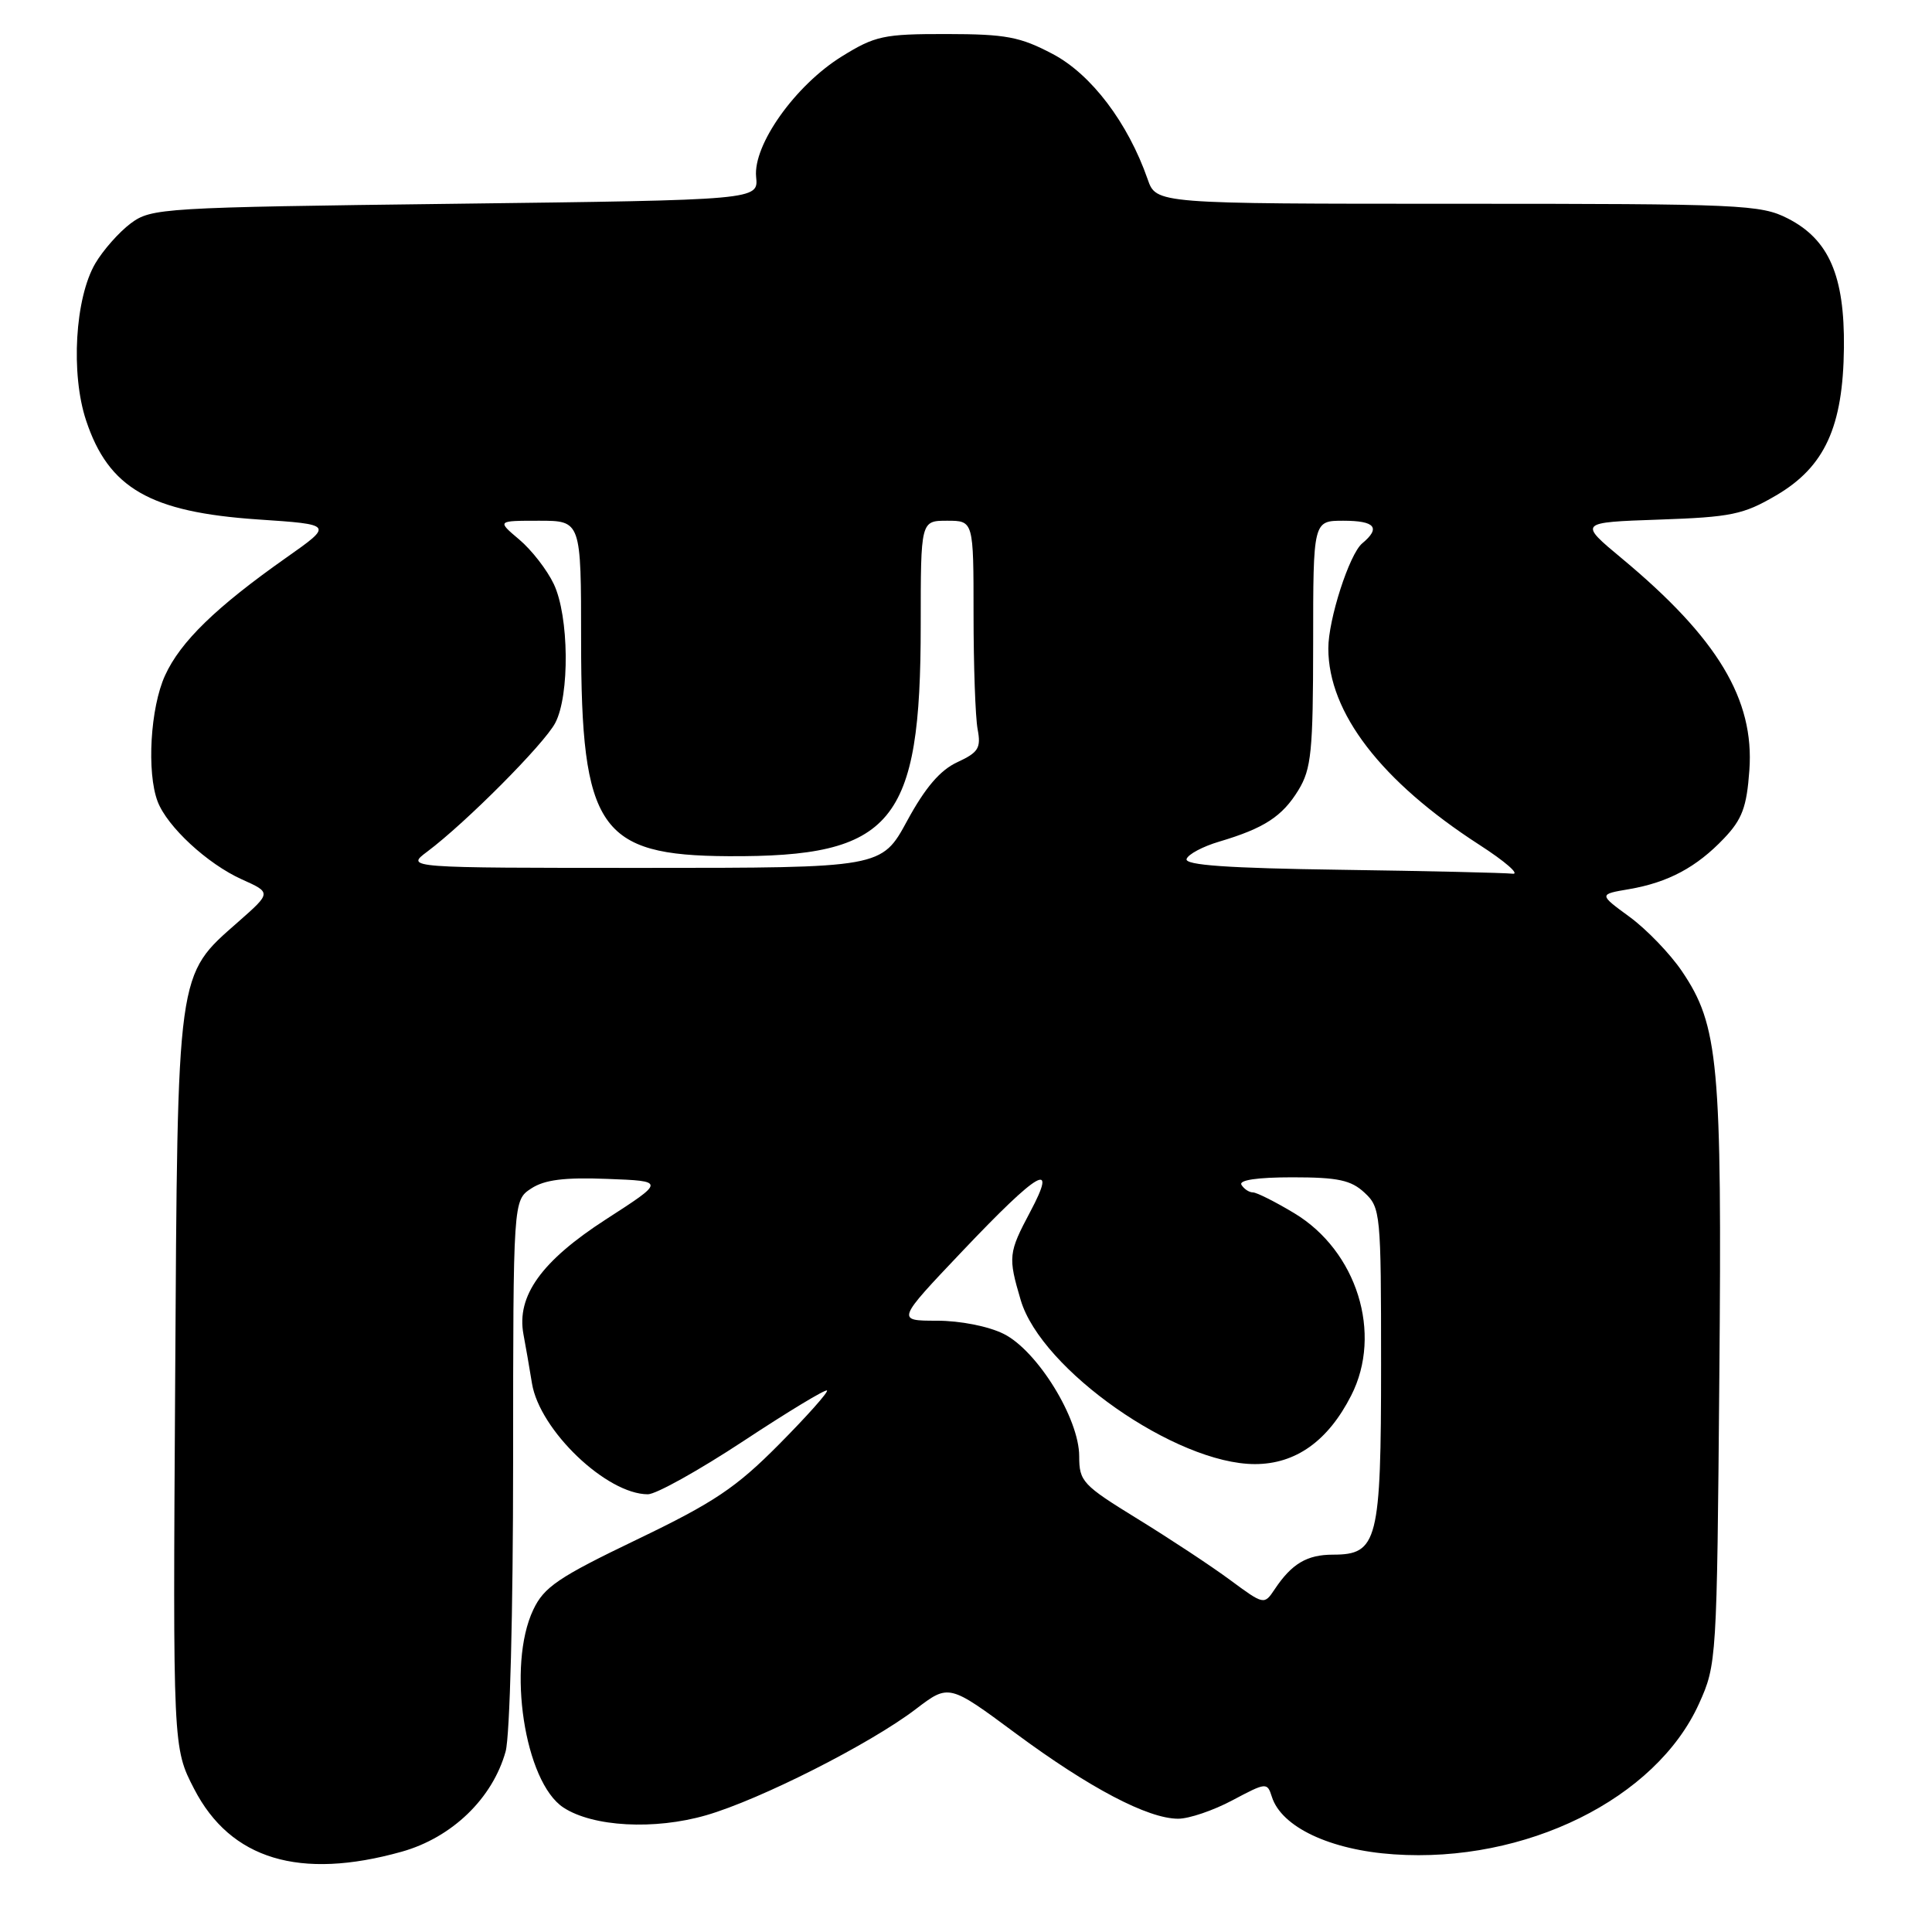<?xml version="1.0" encoding="UTF-8" standalone="no"?>
<!DOCTYPE svg PUBLIC "-//W3C//DTD SVG 1.1//EN" "http://www.w3.org/Graphics/SVG/1.1/DTD/svg11.dtd" >
<svg xmlns="http://www.w3.org/2000/svg" xmlns:xlink="http://www.w3.org/1999/xlink" version="1.1" viewBox="0 0 256 256">
 <g >
 <path fill="currentColor"
d=" M 53.23 245.36 C 59.89 243.49 65.27 238.30 67.00 232.07 C 67.56 230.03 67.99 213.62 67.99 193.77 C 68.00 159.05 68.00 159.05 70.39 157.48 C 72.16 156.32 74.78 155.99 80.47 156.21 C 88.15 156.50 88.15 156.50 80.26 161.59 C 71.74 167.10 68.42 171.72 69.36 176.80 C 69.64 178.28 70.15 181.21 70.49 183.31 C 71.51 189.52 80.38 198.00 85.85 198.00 C 86.93 198.00 92.63 194.82 98.52 190.94 C 104.40 187.06 109.38 184.05 109.58 184.25 C 109.78 184.45 106.92 187.66 103.22 191.39 C 97.54 197.12 94.63 199.08 84.41 203.99 C 73.98 209.00 72.09 210.28 70.66 213.30 C 67.15 220.70 69.51 236.14 74.66 239.51 C 78.56 242.07 86.73 242.51 93.57 240.53 C 100.73 238.46 115.28 231.09 121.33 226.48 C 125.73 223.12 125.73 223.12 134.61 229.70 C 144.37 236.92 152.09 240.98 156.10 240.99 C 157.53 241.00 160.77 239.90 163.30 238.55 C 167.80 236.16 167.91 236.15 168.53 238.09 C 169.80 242.09 176.25 245.14 184.69 245.71 C 202.13 246.91 219.43 238.36 225.13 225.74 C 227.47 220.57 227.50 219.99 227.82 182.50 C 228.18 140.82 227.73 135.89 222.87 128.70 C 221.31 126.39 218.19 123.15 215.94 121.50 C 211.84 118.50 211.84 118.50 215.85 117.82 C 221.04 116.93 224.80 114.92 228.44 111.09 C 230.85 108.56 231.45 106.94 231.80 102.06 C 232.48 92.68 227.59 84.55 214.92 74.01 C 209.16 69.22 209.16 69.22 219.83 68.85 C 229.39 68.52 231.00 68.19 235.35 65.64 C 241.79 61.87 244.22 56.56 244.33 46.07 C 244.43 36.54 242.34 31.73 236.90 28.95 C 233.30 27.11 230.77 27.00 193.14 27.00 C 153.20 27.00 153.20 27.00 152.07 23.75 C 149.46 16.27 144.61 9.86 139.50 7.16 C 135.16 4.87 133.30 4.52 125.42 4.51 C 117.07 4.50 115.96 4.74 111.51 7.50 C 105.37 11.32 99.77 19.20 100.19 23.44 C 100.50 26.50 100.50 26.50 60.32 27.00 C 21.44 27.48 20.05 27.57 17.32 29.60 C 15.77 30.76 13.66 33.15 12.63 34.90 C 9.94 39.49 9.35 49.53 11.41 55.72 C 14.39 64.70 19.89 67.86 34.18 68.83 C 44.17 69.50 44.17 69.50 37.92 73.90 C 28.62 80.45 23.90 85.04 21.87 89.50 C 19.92 93.76 19.42 102.35 20.89 106.21 C 22.16 109.54 27.47 114.46 32.04 116.52 C 35.96 118.28 35.96 118.28 31.59 122.13 C 23.36 129.38 23.54 128.05 23.21 183.05 C 22.91 231.60 22.91 231.60 25.73 237.05 C 30.55 246.38 39.71 249.15 53.23 245.36 Z  M 163.00 209.36 C 160.53 207.53 155.01 203.89 150.75 201.27 C 143.44 196.77 143.00 196.31 143.00 192.96 C 143.00 187.96 137.46 178.98 133.00 176.75 C 130.98 175.74 127.24 175.00 124.14 175.00 C 118.77 175.00 118.77 175.00 127.55 165.75 C 137.68 155.08 140.21 153.62 136.51 160.57 C 133.62 166.01 133.56 166.55 135.25 172.27 C 137.97 181.48 155.84 194.00 166.28 194.00 C 171.68 194.00 175.97 190.95 179.04 184.91 C 183.23 176.71 179.80 165.75 171.49 160.75 C 168.98 159.24 166.51 158.00 166.02 158.00 C 165.52 158.00 164.84 157.55 164.50 157.00 C 164.11 156.37 166.59 156.00 171.25 156.00 C 177.29 156.00 179.02 156.37 180.81 158.04 C 182.93 160.01 183.00 160.77 183.00 180.82 C 183.00 204.23 182.55 206.00 176.63 206.00 C 173.18 206.00 171.16 207.20 168.90 210.59 C 167.51 212.67 167.48 212.67 163.00 209.36 Z  M 177.67 115.25 C 162.70 115.04 156.95 114.64 157.23 113.82 C 157.43 113.20 159.38 112.16 161.55 111.52 C 167.51 109.75 169.91 108.19 172.05 104.69 C 173.76 101.88 173.99 99.58 174.00 85.25 C 174.00 69.00 174.00 69.00 178.00 69.00 C 182.21 69.00 182.99 69.93 180.50 72.00 C 178.80 73.41 176.00 82.09 176.01 85.93 C 176.02 94.44 183.01 103.53 195.99 111.92 C 199.47 114.16 201.45 115.90 200.41 115.77 C 199.36 115.65 189.13 115.41 177.67 115.25 Z  M 56.62 112.84 C 61.72 109.02 72.11 98.58 73.57 95.80 C 75.51 92.13 75.40 81.64 73.38 77.39 C 72.49 75.51 70.43 72.86 68.80 71.49 C 65.85 69.00 65.85 69.00 71.42 69.00 C 77.00 69.00 77.00 69.00 77.00 84.92 C 77.00 109.81 79.43 113.36 96.50 113.45 C 118.33 113.57 122.00 109.15 122.00 82.82 C 122.00 69.00 122.00 69.00 125.50 69.00 C 129.00 69.00 129.00 69.00 129.00 81.38 C 129.00 88.18 129.24 95.04 129.54 96.63 C 130.01 99.12 129.65 99.70 126.84 101.00 C 124.57 102.05 122.59 104.37 120.21 108.75 C 116.82 115.00 116.82 115.00 85.28 115.00 C 53.73 115.00 53.73 115.00 56.62 112.84 Z "/>
</g>
</svg>